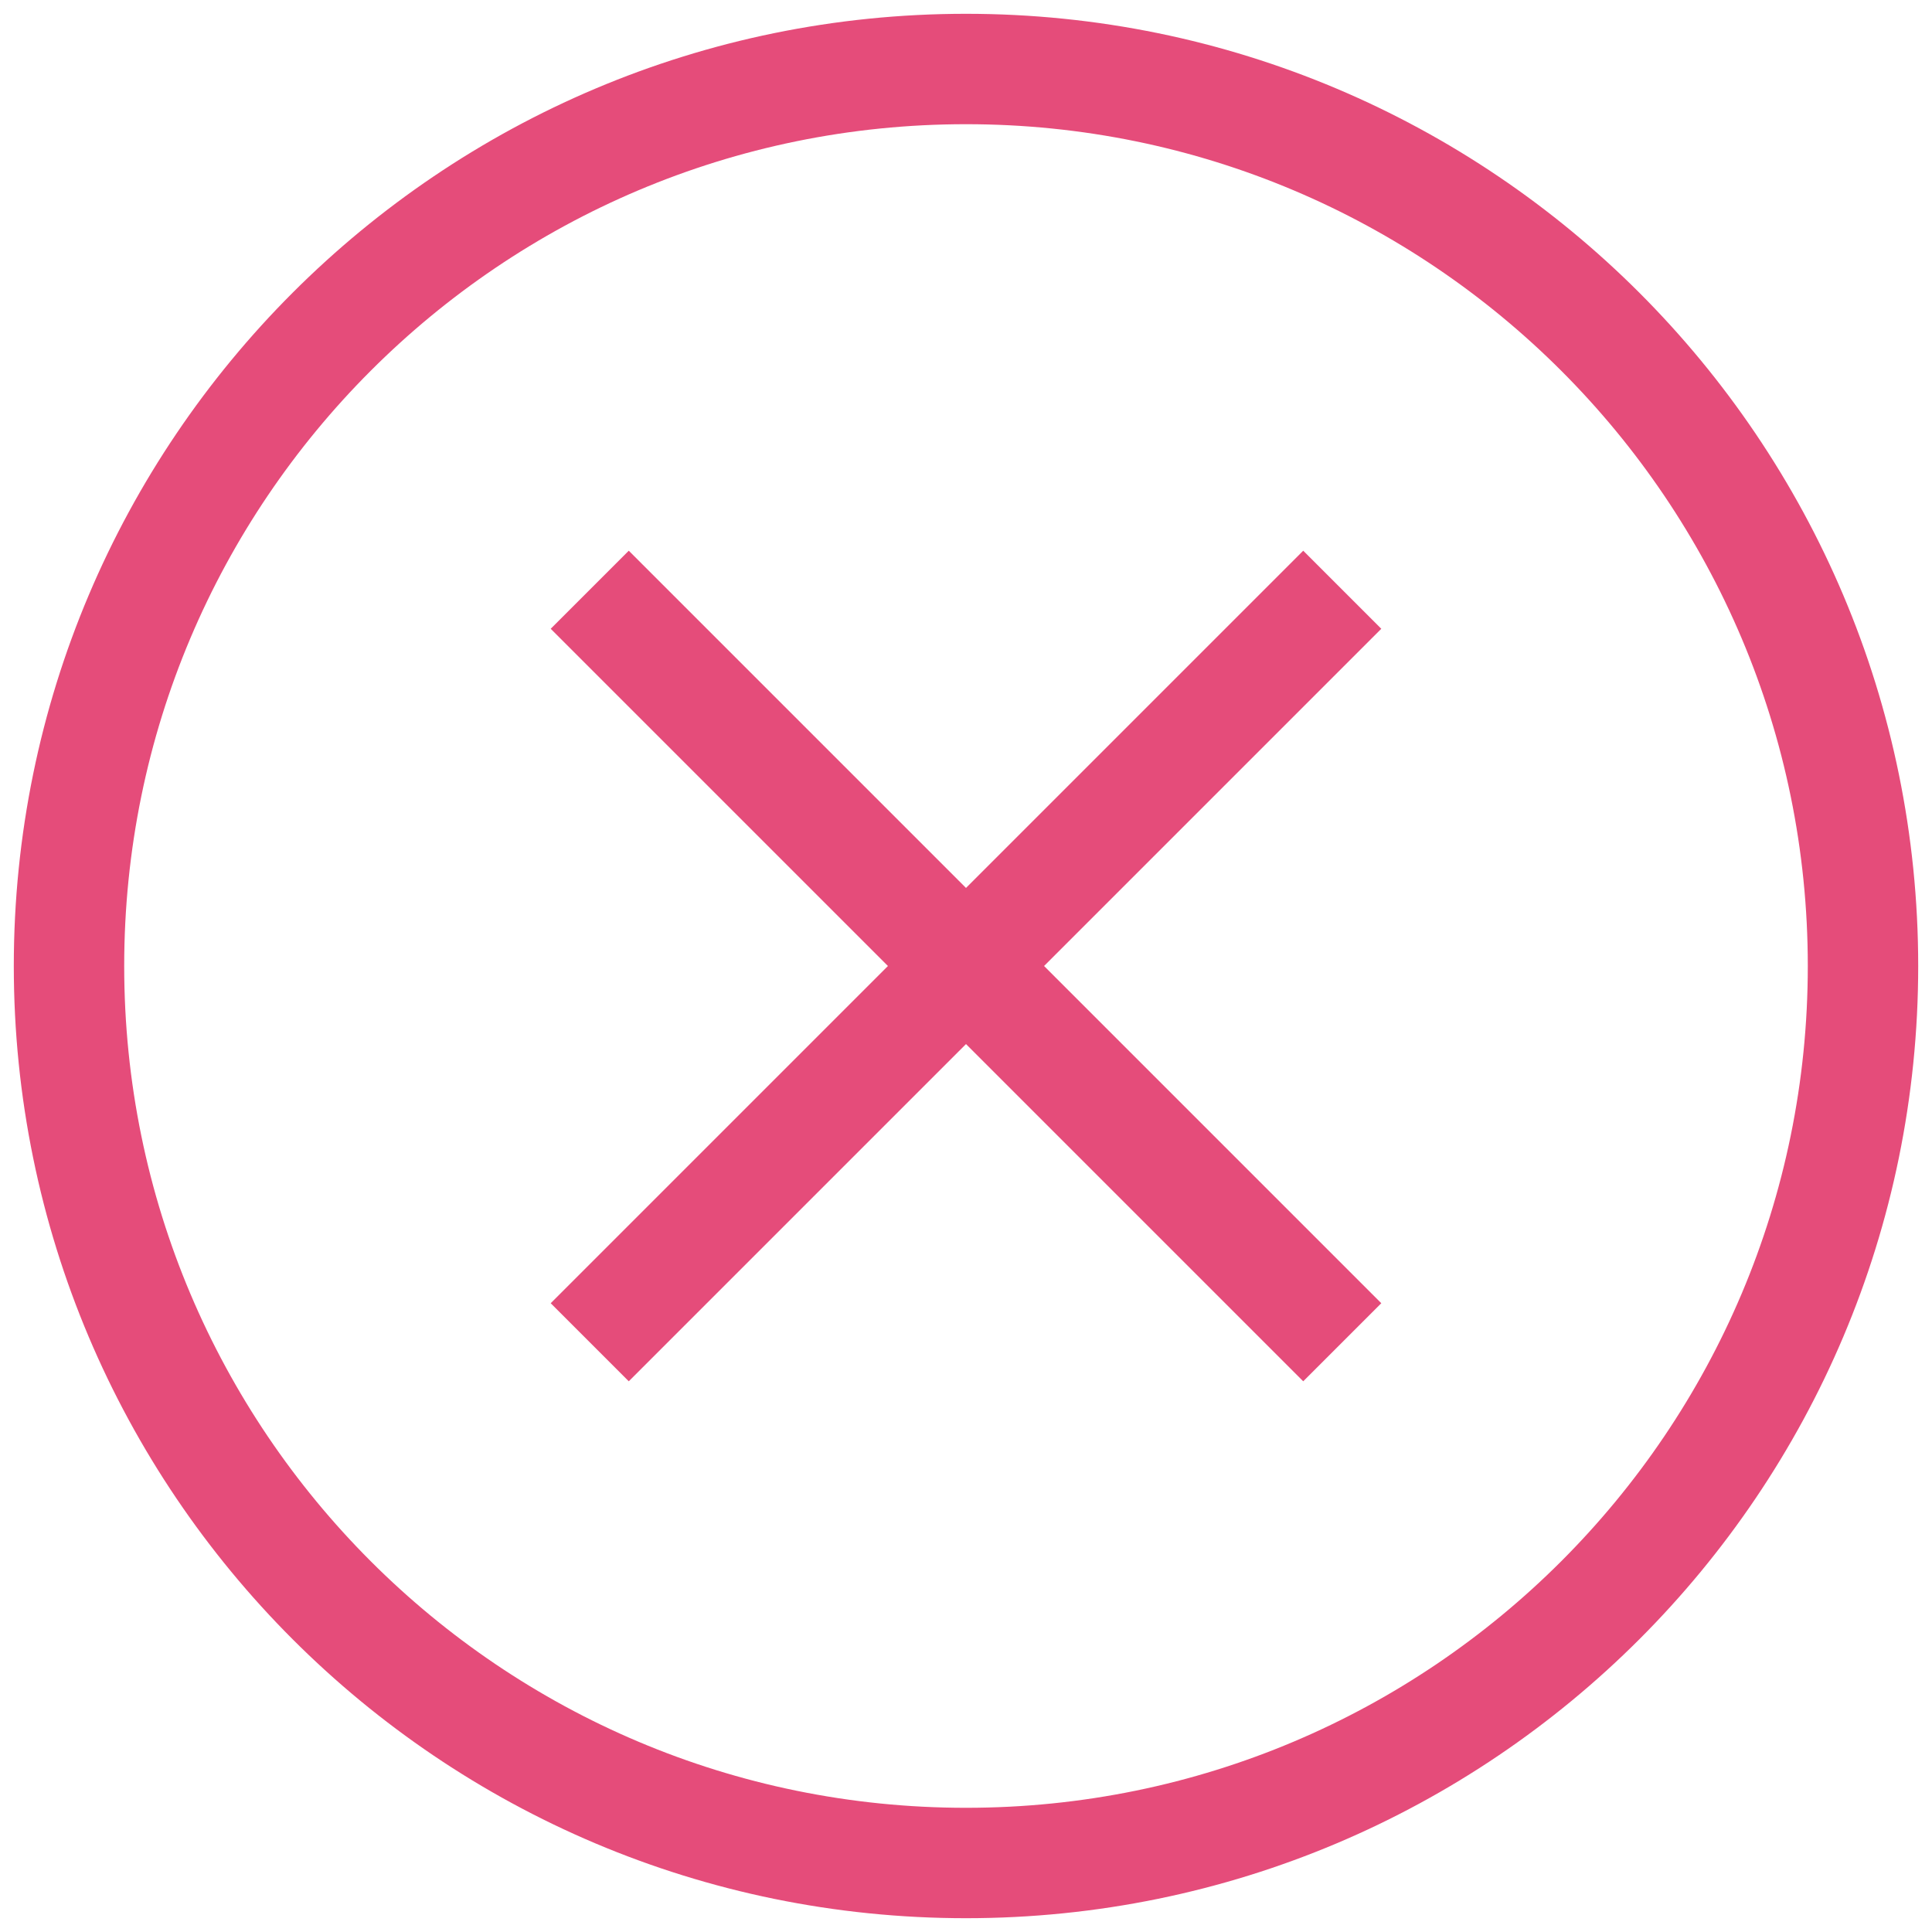 <svg width="28" height="28" viewBox="0 0 28 28" fill="none" xmlns="http://www.w3.org/2000/svg">
<path d="M8.547 8.547L19.453 19.453M19.453 8.547L8.547 19.453M14 27C6.82 27 1 21.18 1 14C1 6.82 6.82 1 14 1C21.18 1 27 6.82 27 14C27 21.18 21.18 27 14 27Z" stroke="#E54C7A" stroke-width="1.6" stroke-miterlimit="10"/>
</svg>
